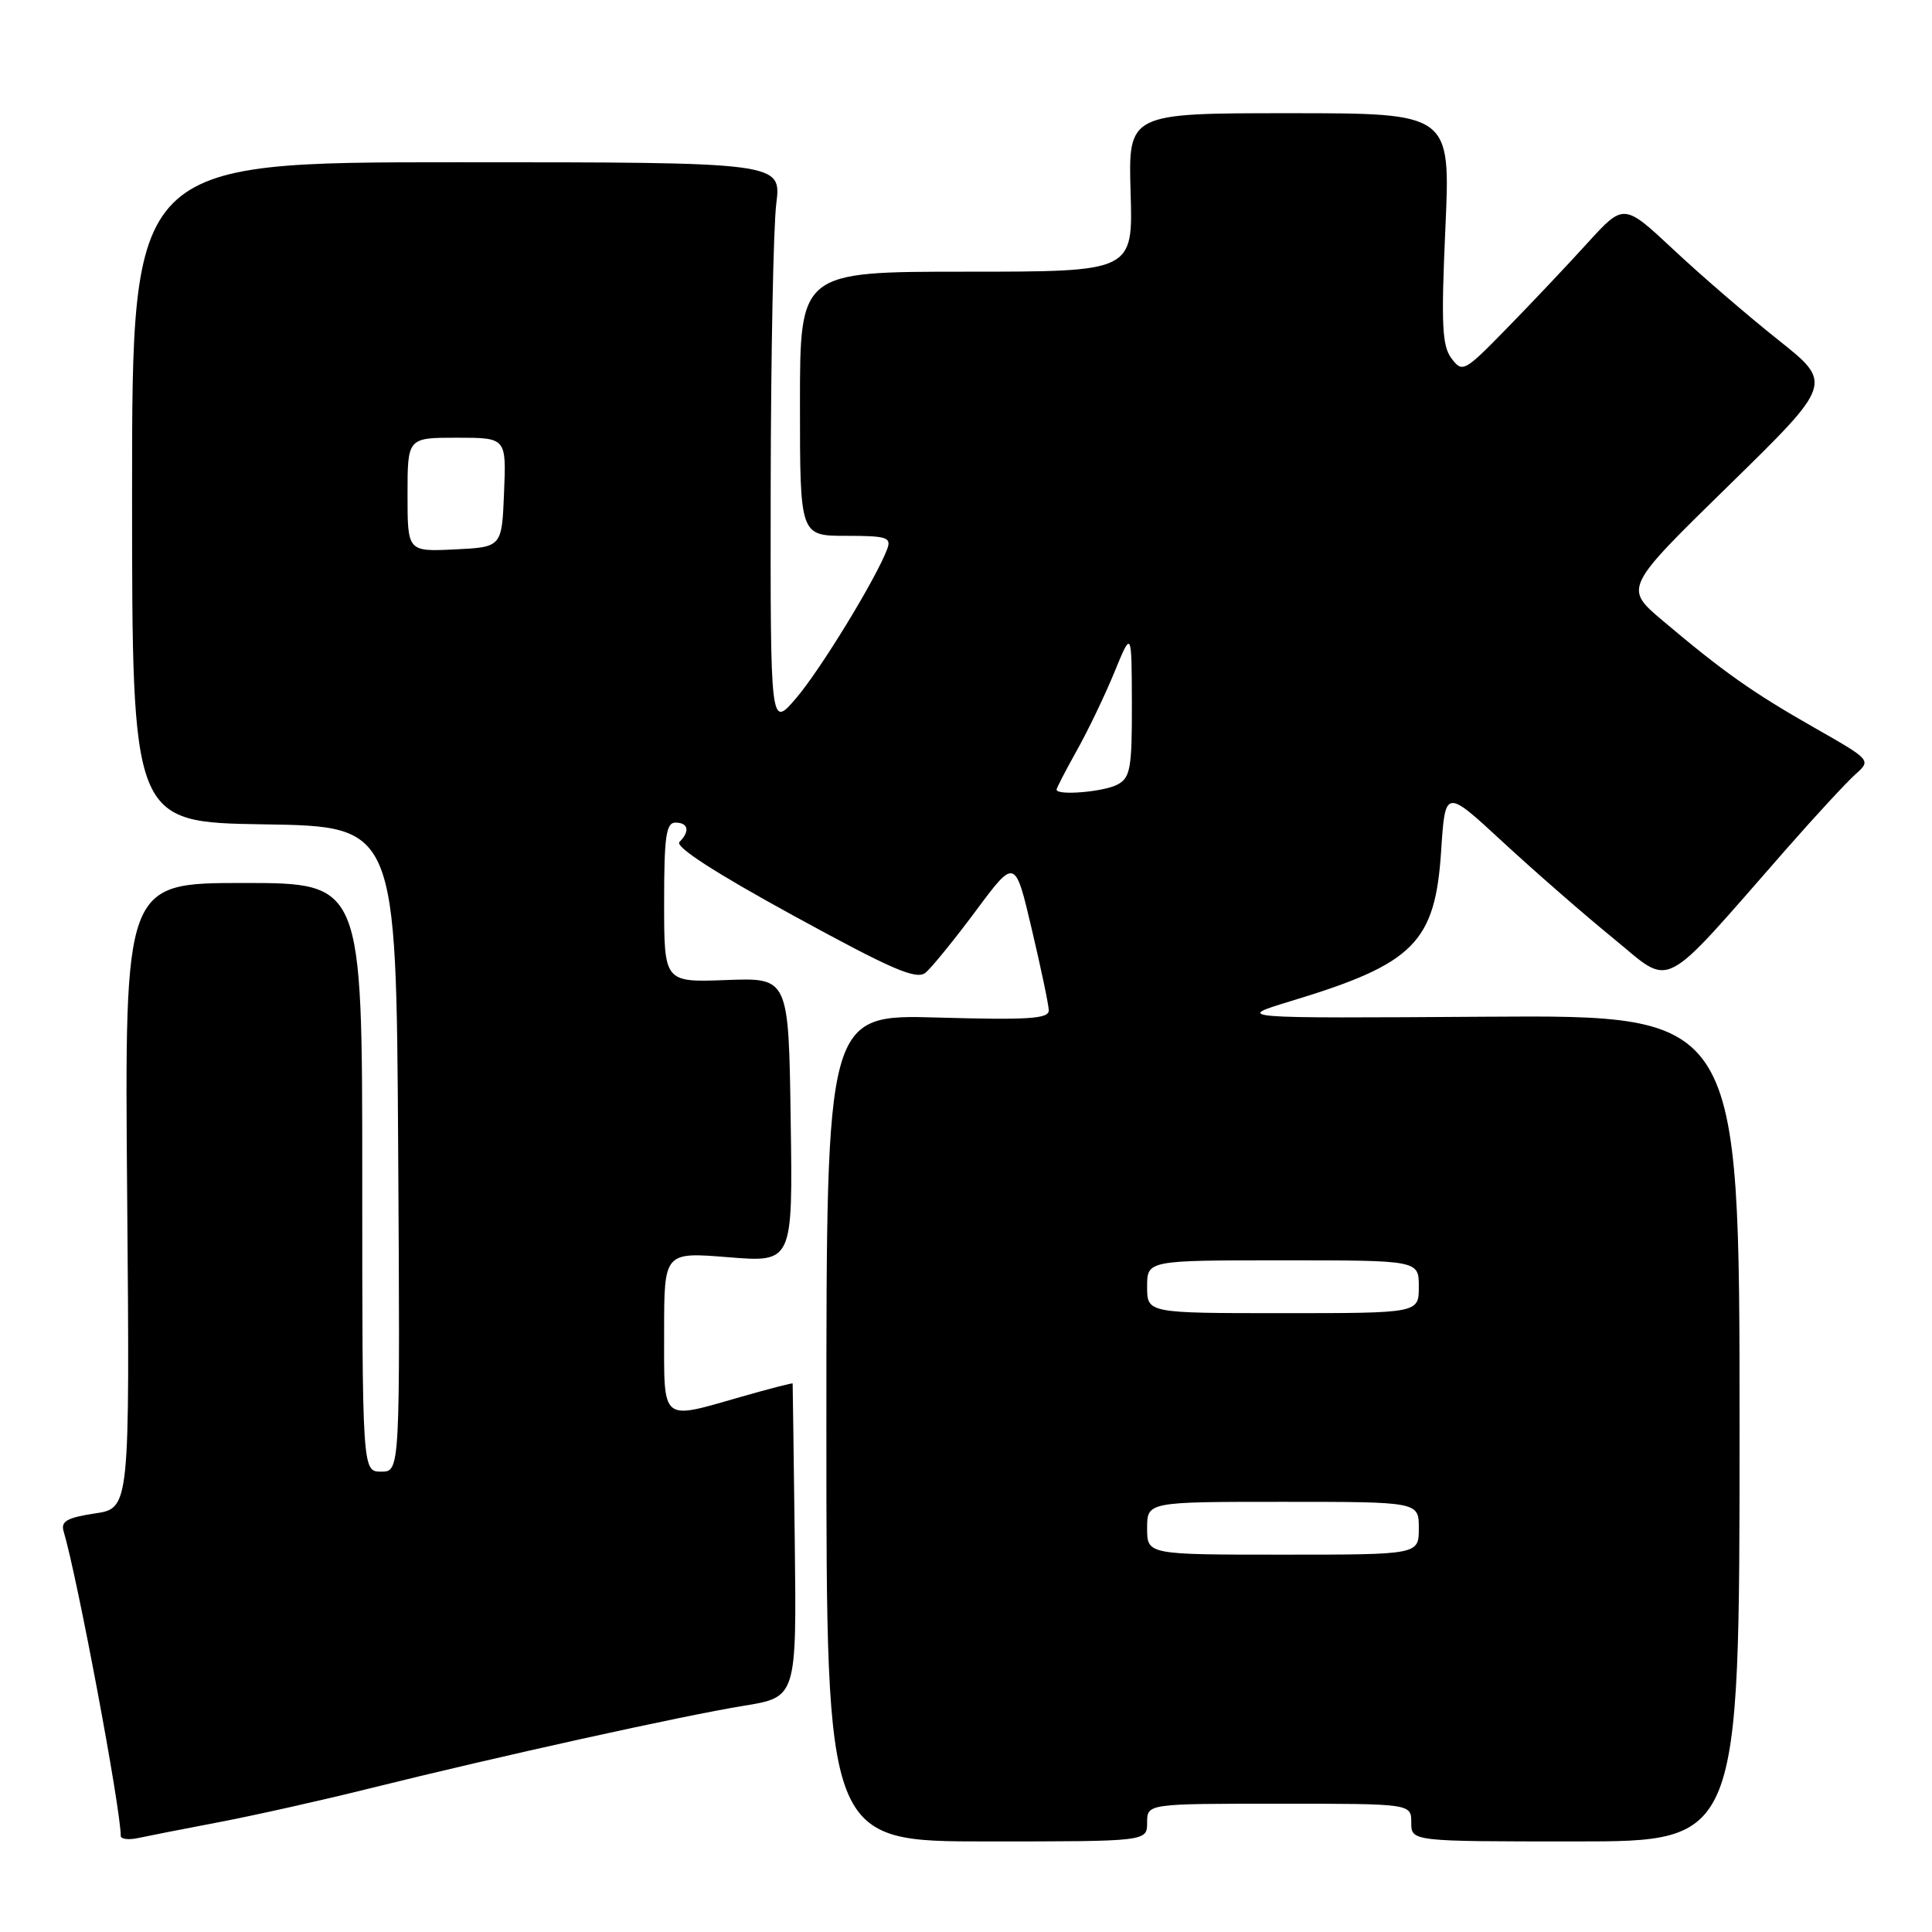 <?xml version="1.0" encoding="UTF-8" standalone="no"?>
<!DOCTYPE svg PUBLIC "-//W3C//DTD SVG 1.1//EN" "http://www.w3.org/Graphics/SVG/1.1/DTD/svg11.dtd" >
<svg xmlns="http://www.w3.org/2000/svg" xmlns:xlink="http://www.w3.org/1999/xlink" version="1.1" viewBox="0 0 256 256">
 <g >
 <path fill="currentColor"
d=" M 29.00 241.45 C 33.67 240.56 42.67 238.55 49.00 236.97 C 65.92 232.76 90.49 227.33 98.53 226.03 C 105.56 224.89 105.56 224.89 105.31 204.20 C 105.17 192.81 105.04 183.42 105.03 183.32 C 105.01 183.22 101.96 184.01 98.25 185.07 C 87.45 188.16 88.00 188.63 88.00 176.45 C 88.00 165.90 88.00 165.90 96.52 166.59 C 105.05 167.28 105.05 167.28 104.77 148.41 C 104.50 129.55 104.50 129.55 96.25 129.86 C 88.00 130.17 88.00 130.17 88.00 119.59 C 88.00 110.84 88.26 109.00 89.50 109.00 C 91.21 109.00 91.45 110.15 90.03 111.57 C 89.41 112.19 94.76 115.65 105.12 121.32 C 118.28 128.52 121.44 129.88 122.65 128.88 C 123.46 128.20 126.46 124.51 129.31 120.68 C 134.50 113.70 134.50 113.70 136.71 123.10 C 137.93 128.27 138.95 133.12 138.97 133.87 C 138.99 135.00 136.31 135.17 124.25 134.83 C 109.50 134.41 109.50 134.41 109.50 189.20 C 109.50 244.00 109.50 244.00 130.75 244.00 C 152.00 244.00 152.00 244.00 152.00 241.50 C 152.00 239.00 152.00 239.00 169.50 239.00 C 187.00 239.00 187.00 239.00 187.00 241.50 C 187.00 244.00 187.00 244.00 208.75 244.00 C 230.50 244.00 230.50 244.00 230.50 189.25 C 230.50 134.50 230.50 134.50 197.00 134.72 C 163.50 134.94 163.50 134.94 171.15 132.62 C 187.38 127.70 190.17 124.90 190.96 112.73 C 191.50 104.51 191.50 104.51 199.06 111.50 C 203.22 115.35 209.82 121.11 213.73 124.30 C 221.74 130.83 219.70 131.88 236.70 112.50 C 240.56 108.10 244.68 103.65 245.84 102.61 C 247.96 100.72 247.96 100.72 240.37 96.40 C 232.18 91.73 228.37 89.04 220.34 82.26 C 215.18 77.91 215.18 77.91 229.04 64.36 C 242.89 50.81 242.89 50.81 235.60 45.02 C 231.59 41.83 225.35 36.46 221.74 33.07 C 215.16 26.92 215.16 26.92 210.34 32.21 C 207.70 35.12 202.90 40.20 199.68 43.49 C 194.02 49.29 193.78 49.42 192.33 47.49 C 191.08 45.83 190.95 43.01 191.52 30.25 C 192.21 15.00 192.21 15.00 170.86 15.00 C 149.50 15.00 149.50 15.00 149.81 25.50 C 150.13 36.00 150.13 36.00 128.06 36.00 C 106.00 36.00 106.00 36.00 106.00 53.50 C 106.00 71.00 106.00 71.00 112.11 71.00 C 117.51 71.00 118.14 71.20 117.56 72.75 C 116.10 76.65 108.71 88.75 105.50 92.50 C 102.08 96.50 102.08 96.50 102.12 64.50 C 102.15 46.90 102.48 30.02 102.86 27.00 C 103.55 21.50 103.55 21.50 60.53 21.50 C 17.50 21.50 17.50 21.50 17.50 65.23 C 17.50 108.96 17.50 108.96 35.00 109.23 C 52.50 109.50 52.50 109.50 52.76 152.25 C 53.02 195.00 53.02 195.00 50.51 195.00 C 48.00 195.00 48.00 195.00 48.00 156.00 C 48.00 117.00 48.00 117.00 32.25 117.00 C 16.50 117.00 16.50 117.00 16.85 158.42 C 17.20 199.85 17.20 199.85 12.57 200.54 C 8.93 201.09 8.04 201.58 8.42 202.87 C 10.27 209.09 16.00 239.66 16.00 243.27 C 16.00 243.69 17.01 243.82 18.25 243.56 C 19.49 243.29 24.32 242.34 29.00 241.45 Z  M 152.00 202.50 C 152.00 199.00 152.00 199.00 170.00 199.00 C 188.00 199.00 188.00 199.00 188.00 202.50 C 188.00 206.00 188.00 206.00 170.00 206.00 C 152.00 206.00 152.00 206.00 152.00 202.50 Z  M 152.00 170.50 C 152.00 167.00 152.00 167.00 170.00 167.00 C 188.00 167.00 188.00 167.00 188.00 170.50 C 188.00 174.00 188.00 174.00 170.00 174.00 C 152.00 174.00 152.00 174.00 152.00 170.50 Z  M 140.00 104.63 C 140.00 104.42 141.21 102.09 142.68 99.45 C 144.16 96.82 146.40 92.15 147.66 89.08 C 149.95 83.50 149.95 83.50 149.98 93.21 C 150.00 101.81 149.78 103.05 148.07 103.96 C 146.25 104.93 140.00 105.45 140.00 104.63 Z  M 54.00 65.55 C 54.00 58.00 54.00 58.00 60.54 58.00 C 67.09 58.00 67.09 58.00 66.79 65.25 C 66.50 72.50 66.50 72.50 60.25 72.80 C 54.00 73.10 54.00 73.10 54.00 65.55 Z "/>
</g>
</svg>